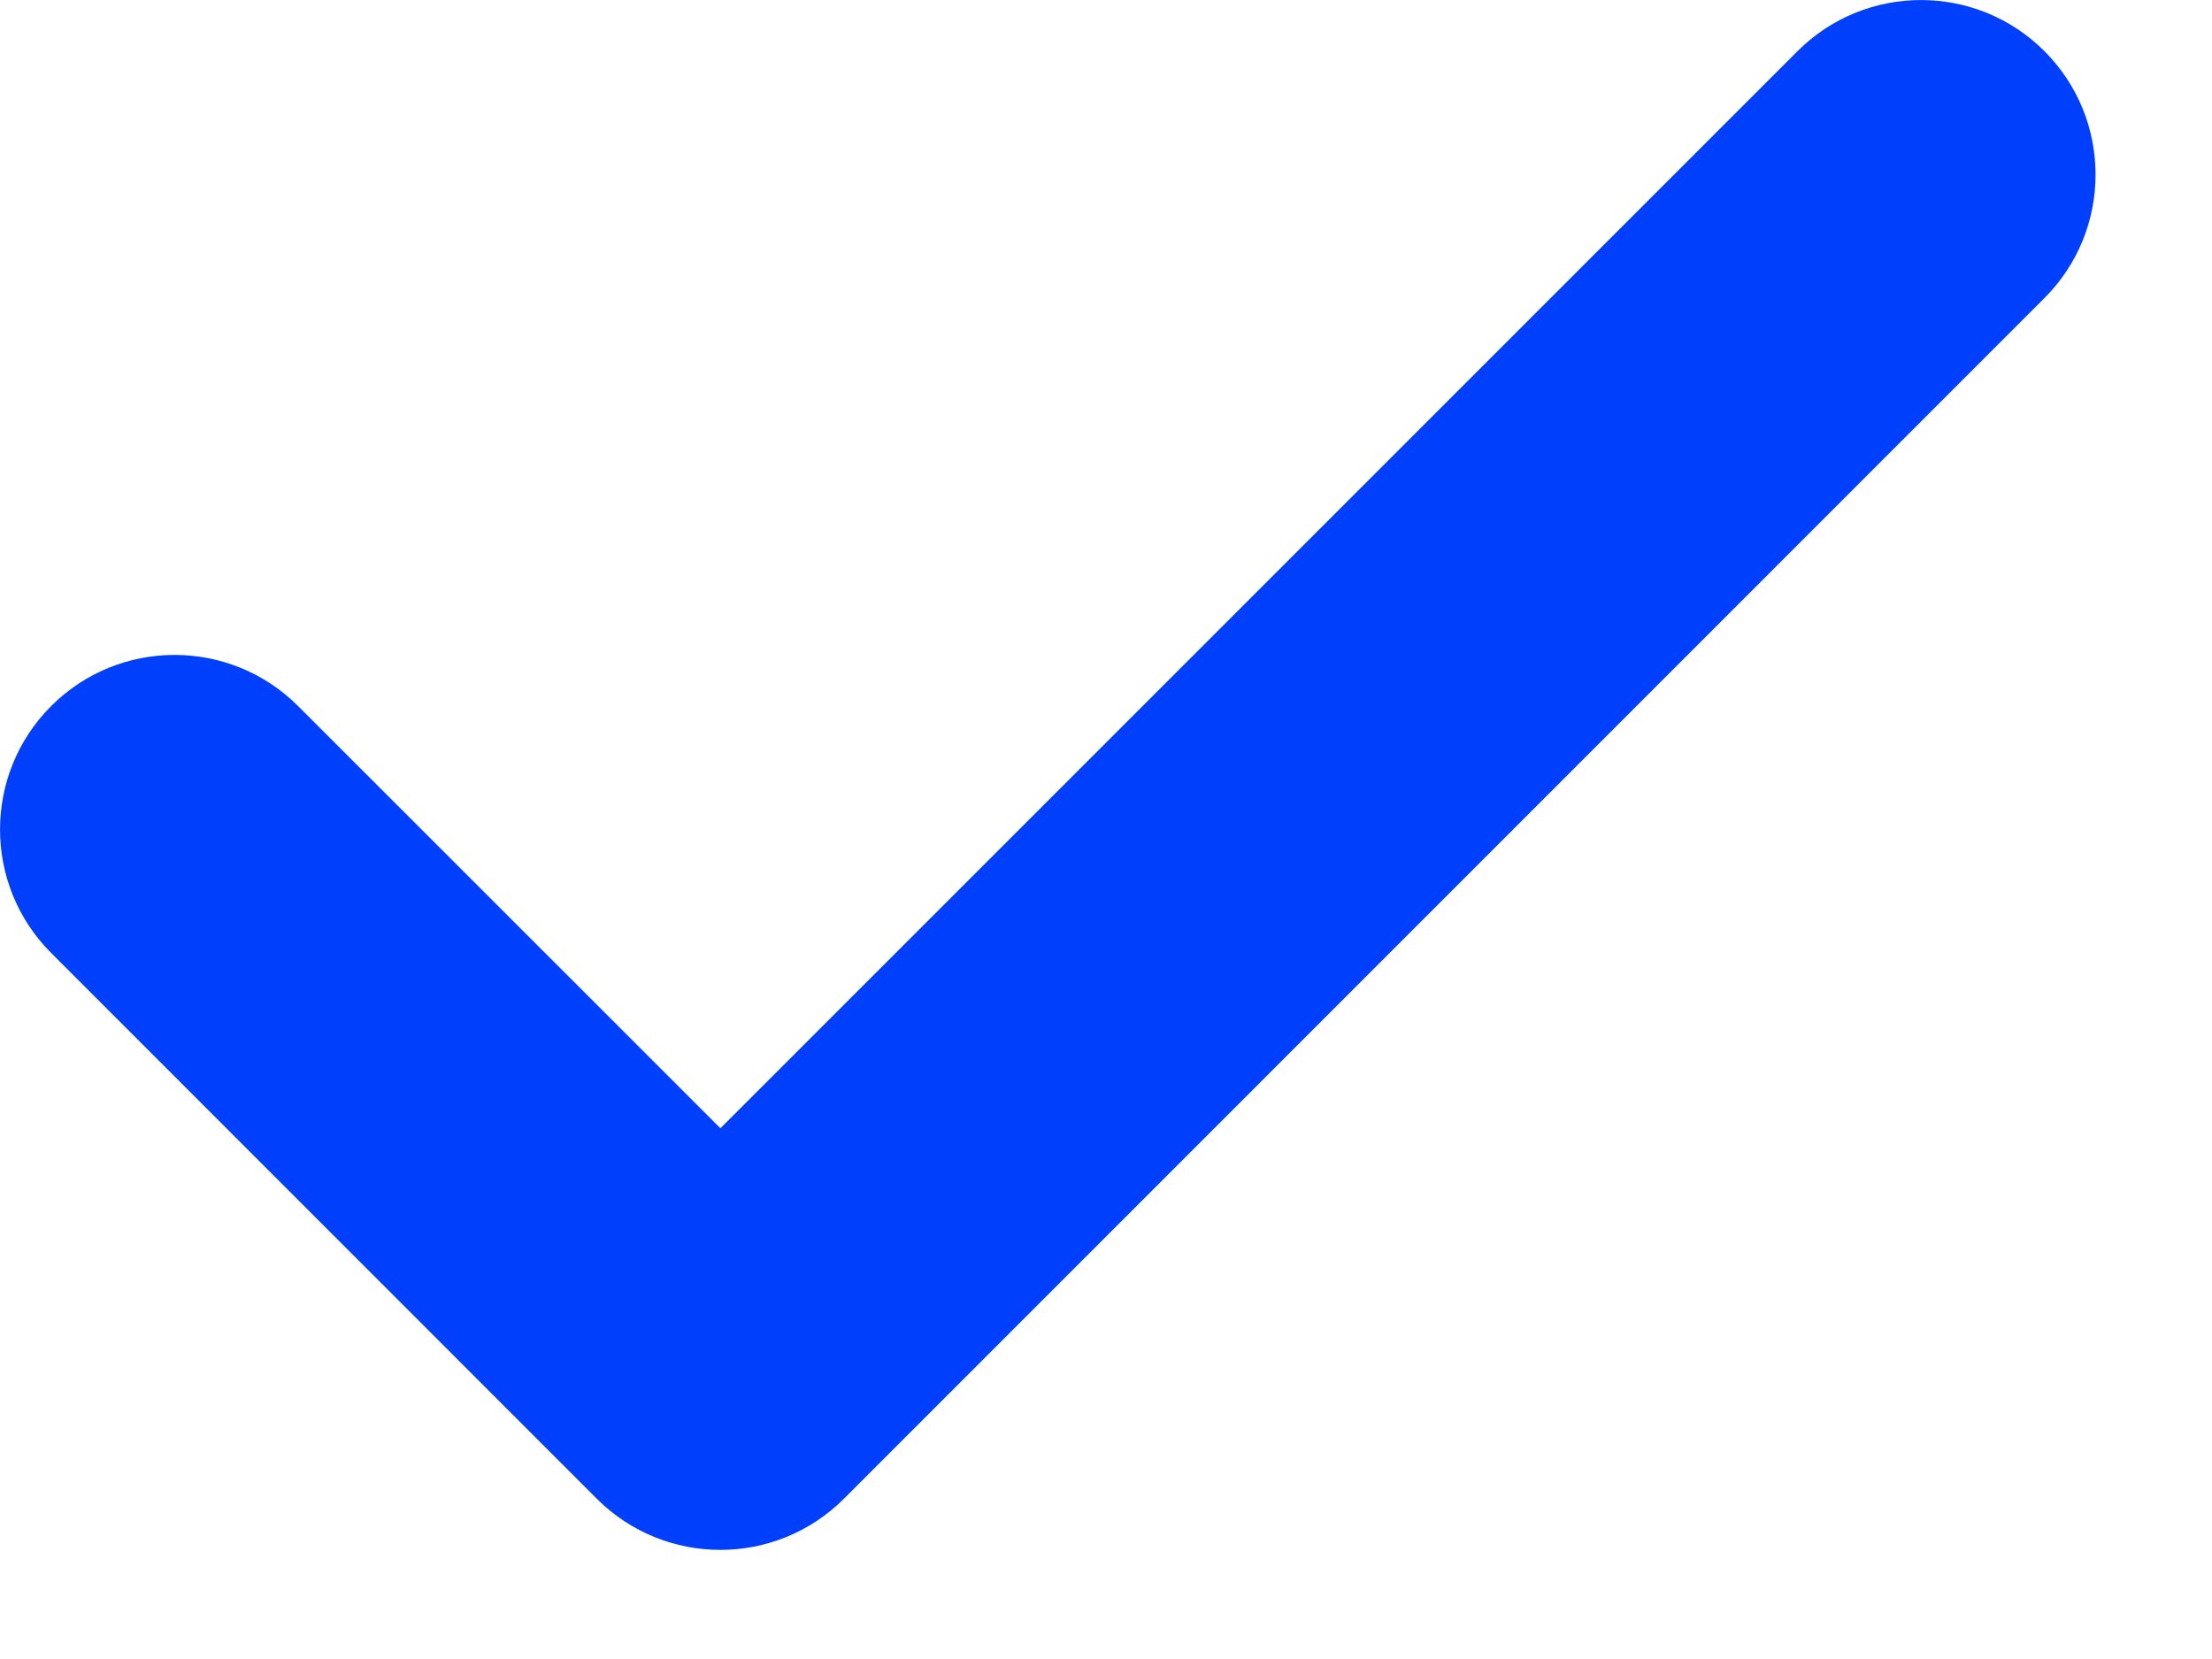 <svg width="16" height="12" viewBox="0 0 16 12" fill="none" xmlns="http://www.w3.org/2000/svg">
<path d="M14.788 2.156C15.281 1.663 15.281 0.863 14.788 0.37C14.295 -0.123 13.495 -0.123 13.002 0.37L5.211 8.161L2.156 5.107C1.663 4.614 0.863 4.614 0.37 5.107C-0.123 5.6 -0.123 6.4 0.37 6.893L4.317 10.841C4.811 11.334 5.61 11.334 6.104 10.841L14.788 2.156Z" fill="#0040FD"/>
</svg>
